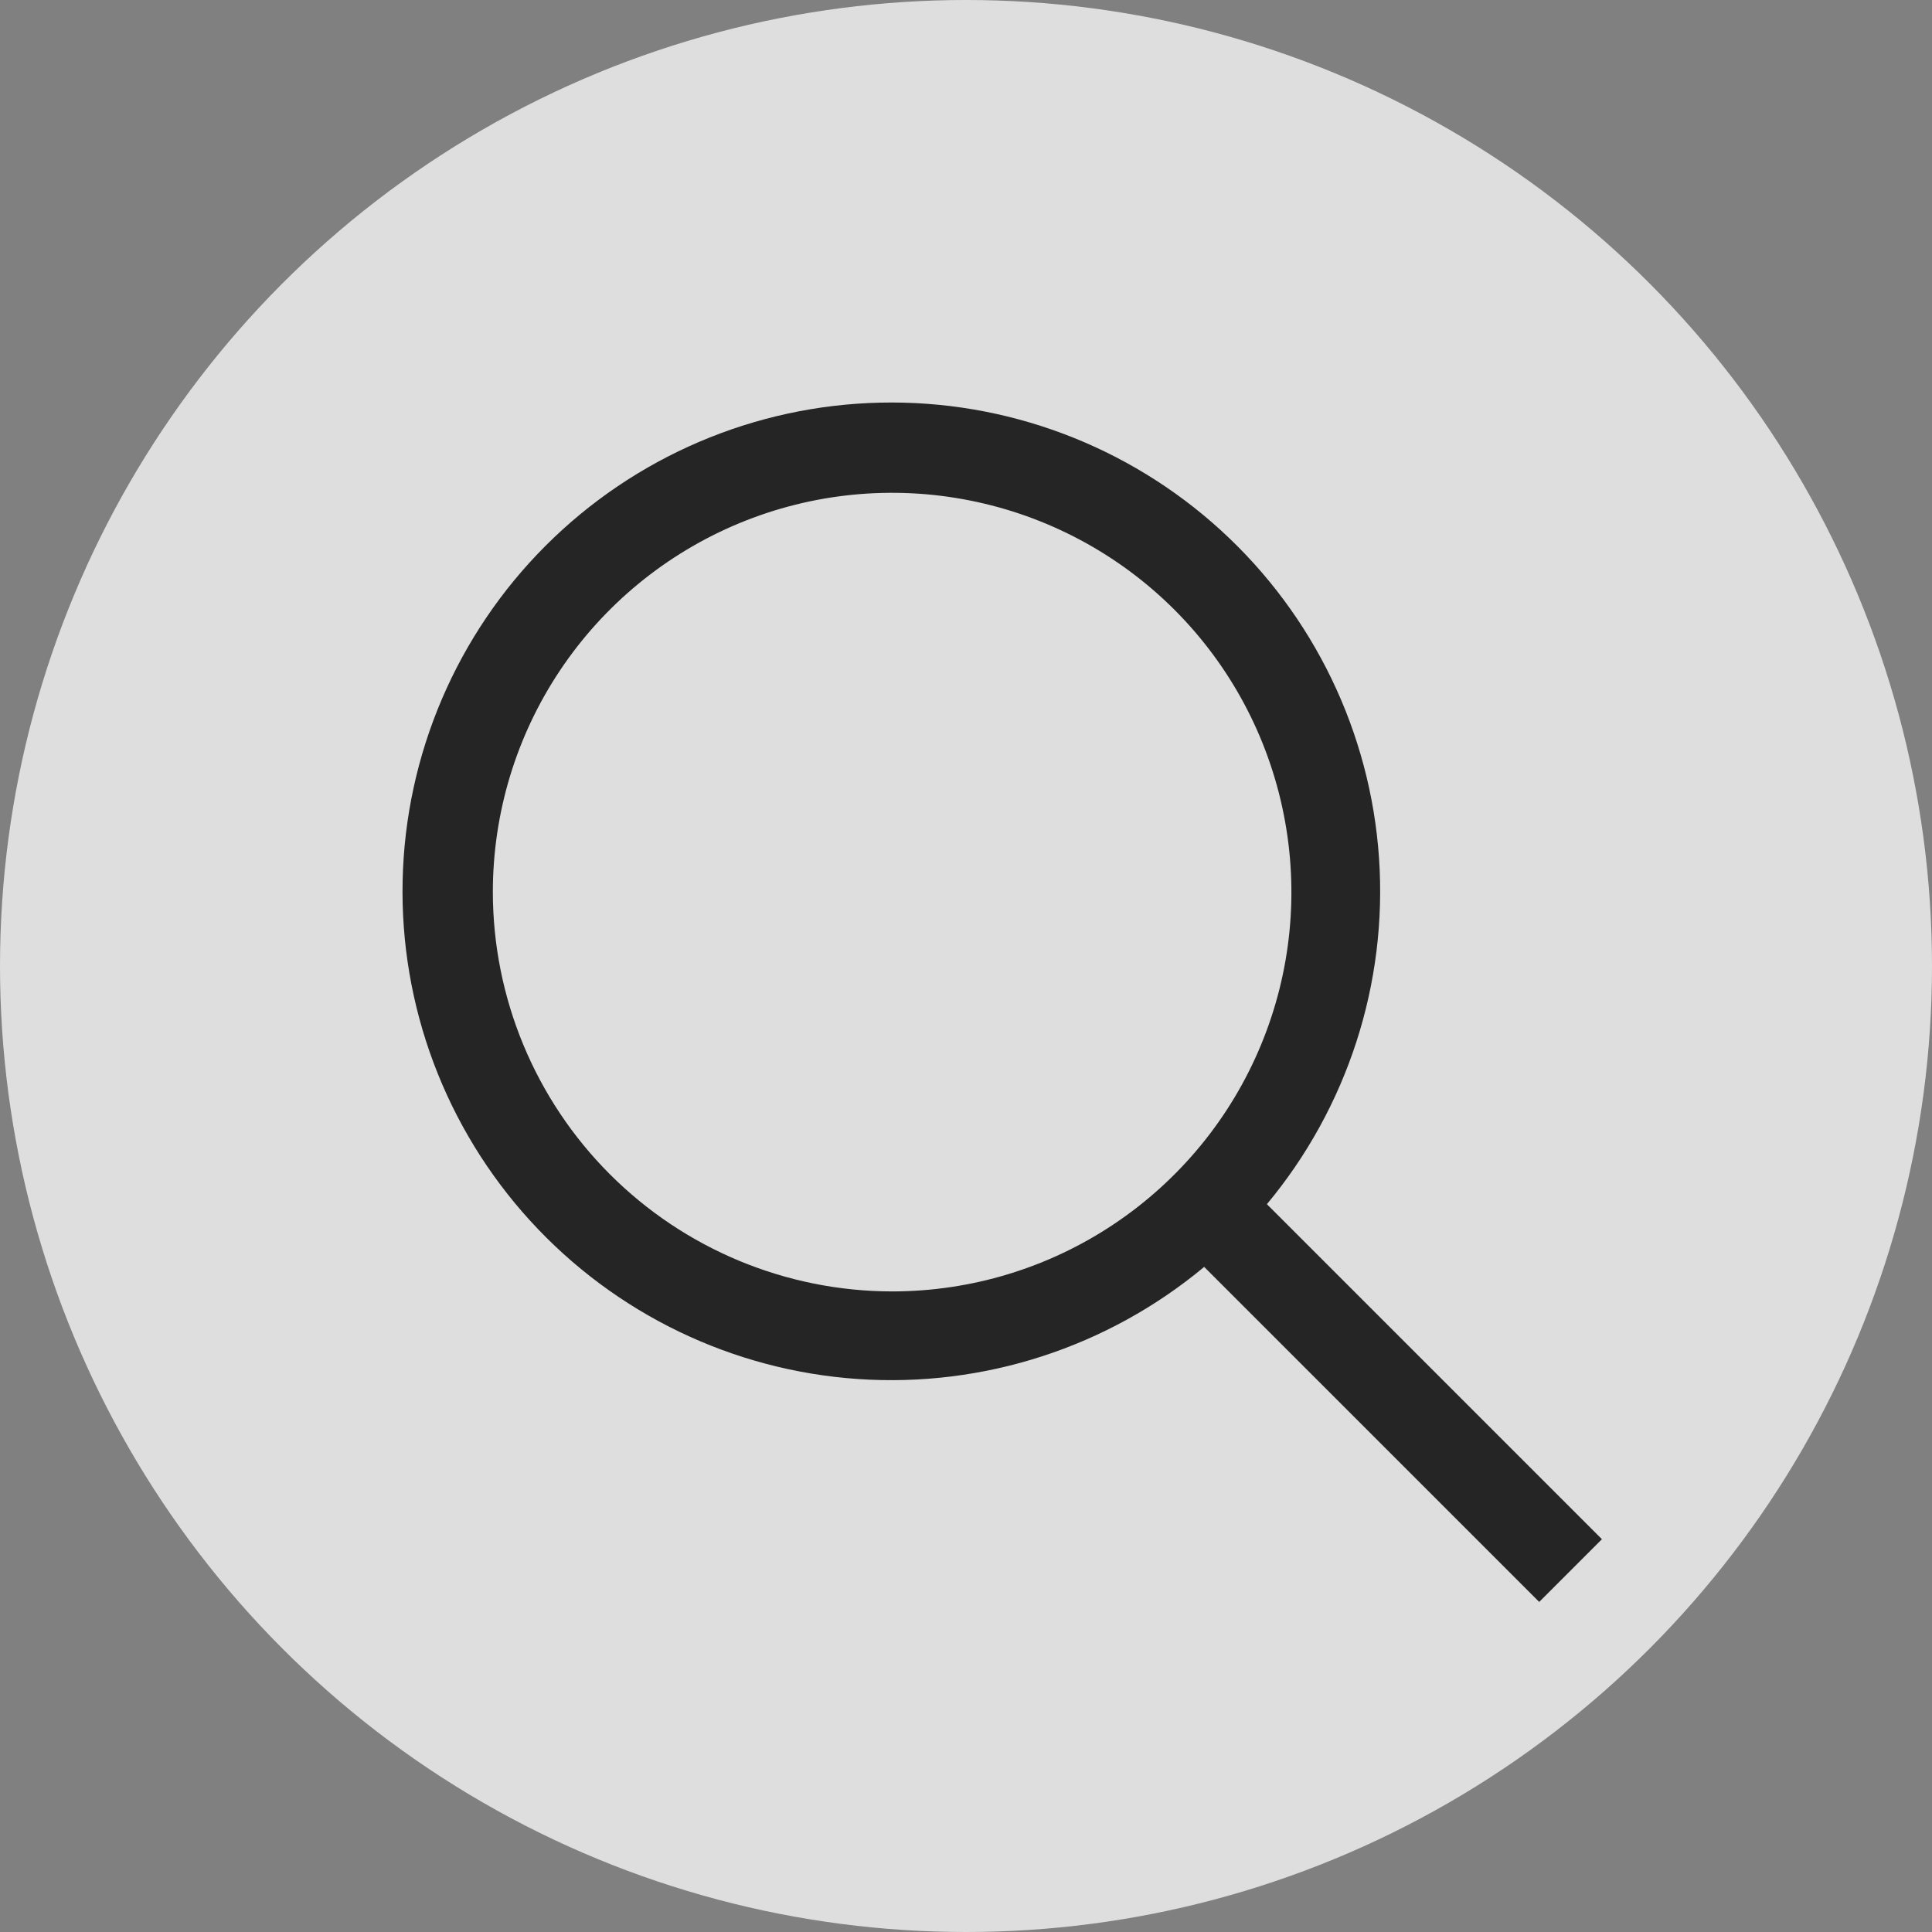 <svg width="32" height="32" viewBox="0 0 32 32" fill="none" xmlns="http://www.w3.org/2000/svg">
<rect x="0" y="0" width="32" height="32" fill="#808080" stroke="none"/>
<circle opacity="0.74" cx="16" cy="16" r="16" fill="white"/>
<path d="M26.533 25.494L20.984 19.945C22.317 18.344 22.983 16.29 22.841 14.212C22.699 12.133 21.761 10.189 20.222 8.784C18.683 7.379 16.662 6.621 14.579 6.669C12.496 6.716 10.511 7.565 9.038 9.038C7.565 10.511 6.716 12.496 6.669 14.579C6.621 16.662 7.379 18.683 8.784 20.222C10.189 21.761 12.133 22.699 14.212 22.841C16.29 22.983 18.344 22.317 19.945 20.984L25.494 26.533L26.533 25.494ZM8.163 14.776C8.163 13.468 8.55 12.189 9.277 11.102C10.004 10.014 11.037 9.167 12.245 8.666C13.454 8.165 14.783 8.034 16.066 8.29C17.349 8.545 18.528 9.175 19.453 10.1C20.377 11.024 21.007 12.203 21.262 13.486C21.518 14.769 21.387 16.099 20.886 17.307C20.386 18.515 19.538 19.548 18.45 20.275C17.363 21.002 16.084 21.39 14.776 21.39C13.023 21.388 11.342 20.69 10.102 19.45C8.862 18.21 8.165 16.529 8.163 14.776Z" fill="#252525"/>
</svg>
